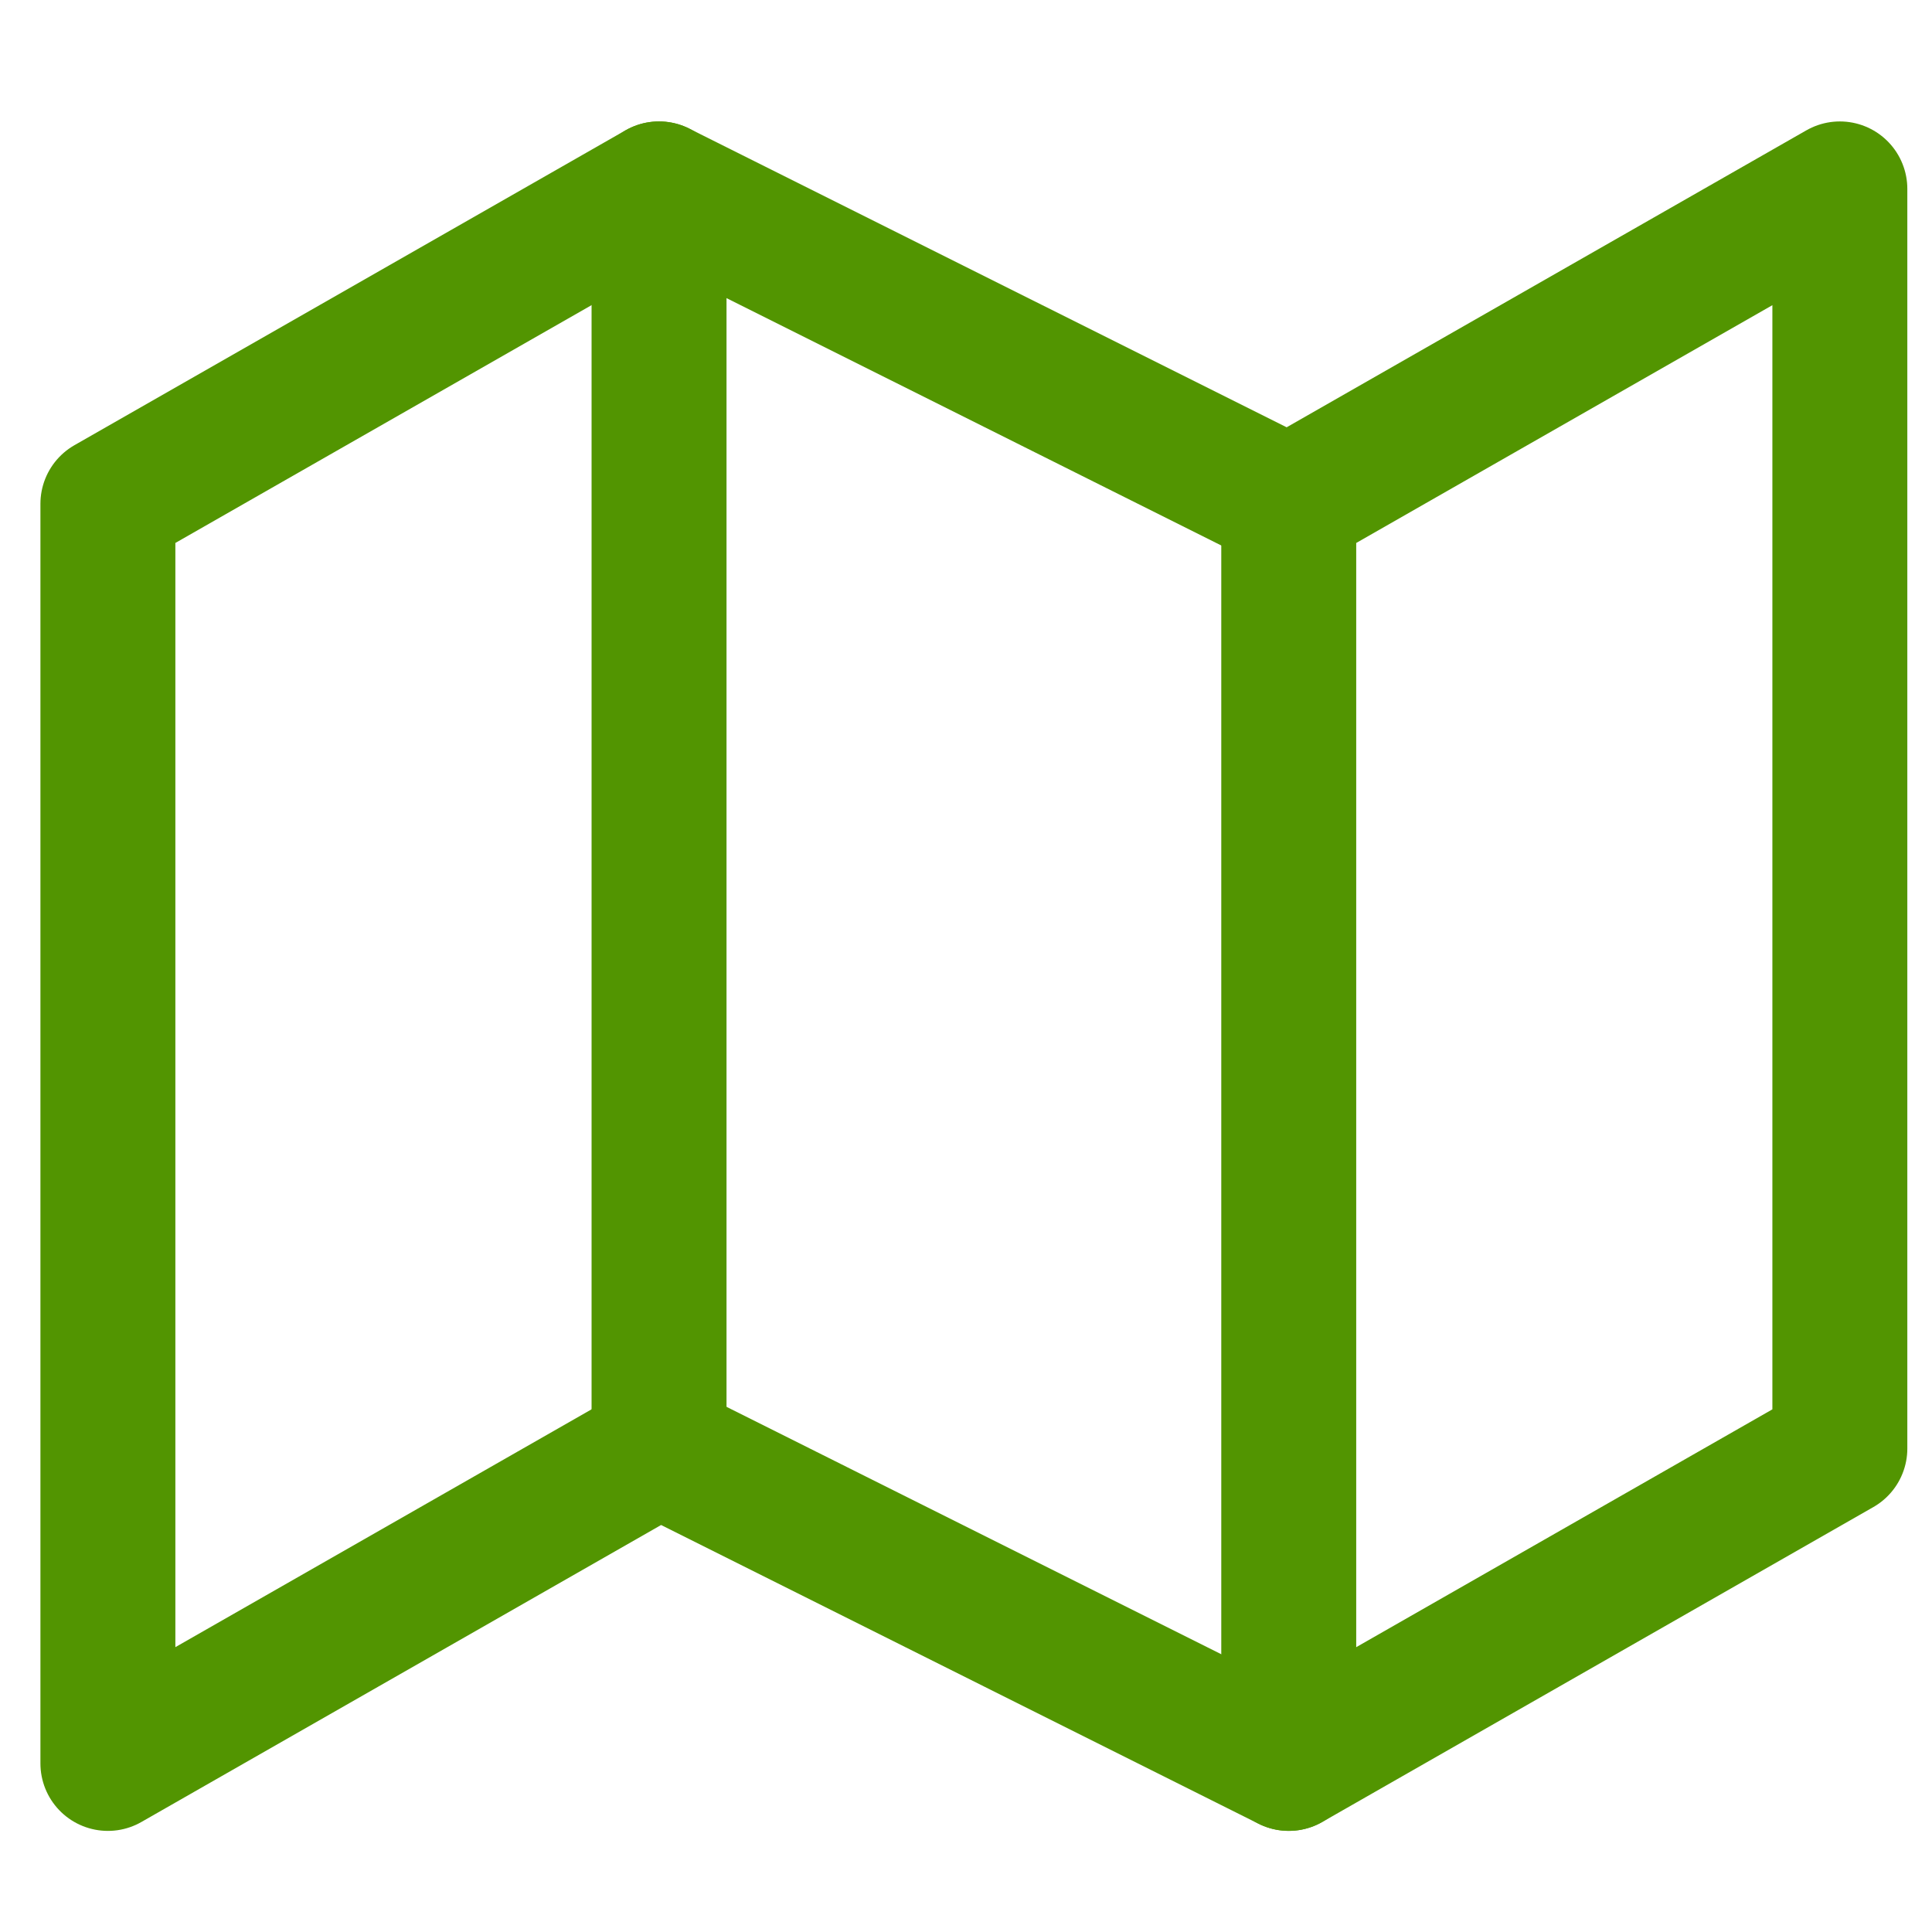 <svg width="59" height="59" viewBox="0 0 59 59" fill="none" xmlns="http://www.w3.org/2000/svg">
<g clip-path="url(#clip0_1116_528)">
<path d="M3.295 15.385V53.852L20.124 44.235L39.357 53.852L56.186 44.235V5.769L39.357 15.385L20.124 5.769L3.295 15.385Z" stroke="#529501" stroke-width="4.121" stroke-linecap="round" stroke-linejoin="round"/>
<path d="M39.356 15.384V53.85" stroke="#529501" stroke-width="4.121" stroke-linecap="round" stroke-linejoin="round"/>
<path d="M20.126 5.769V44.235" stroke="#529501" stroke-width="4.121" stroke-linecap="round" stroke-linejoin="round"/>
</g>
<defs>
<clipPath id="clip0_1116_528">
<rect width="57.7" height="57.7" fill="white" transform="translate(0.892 0.959)"/>
</clipPath>
</defs>
</svg>
